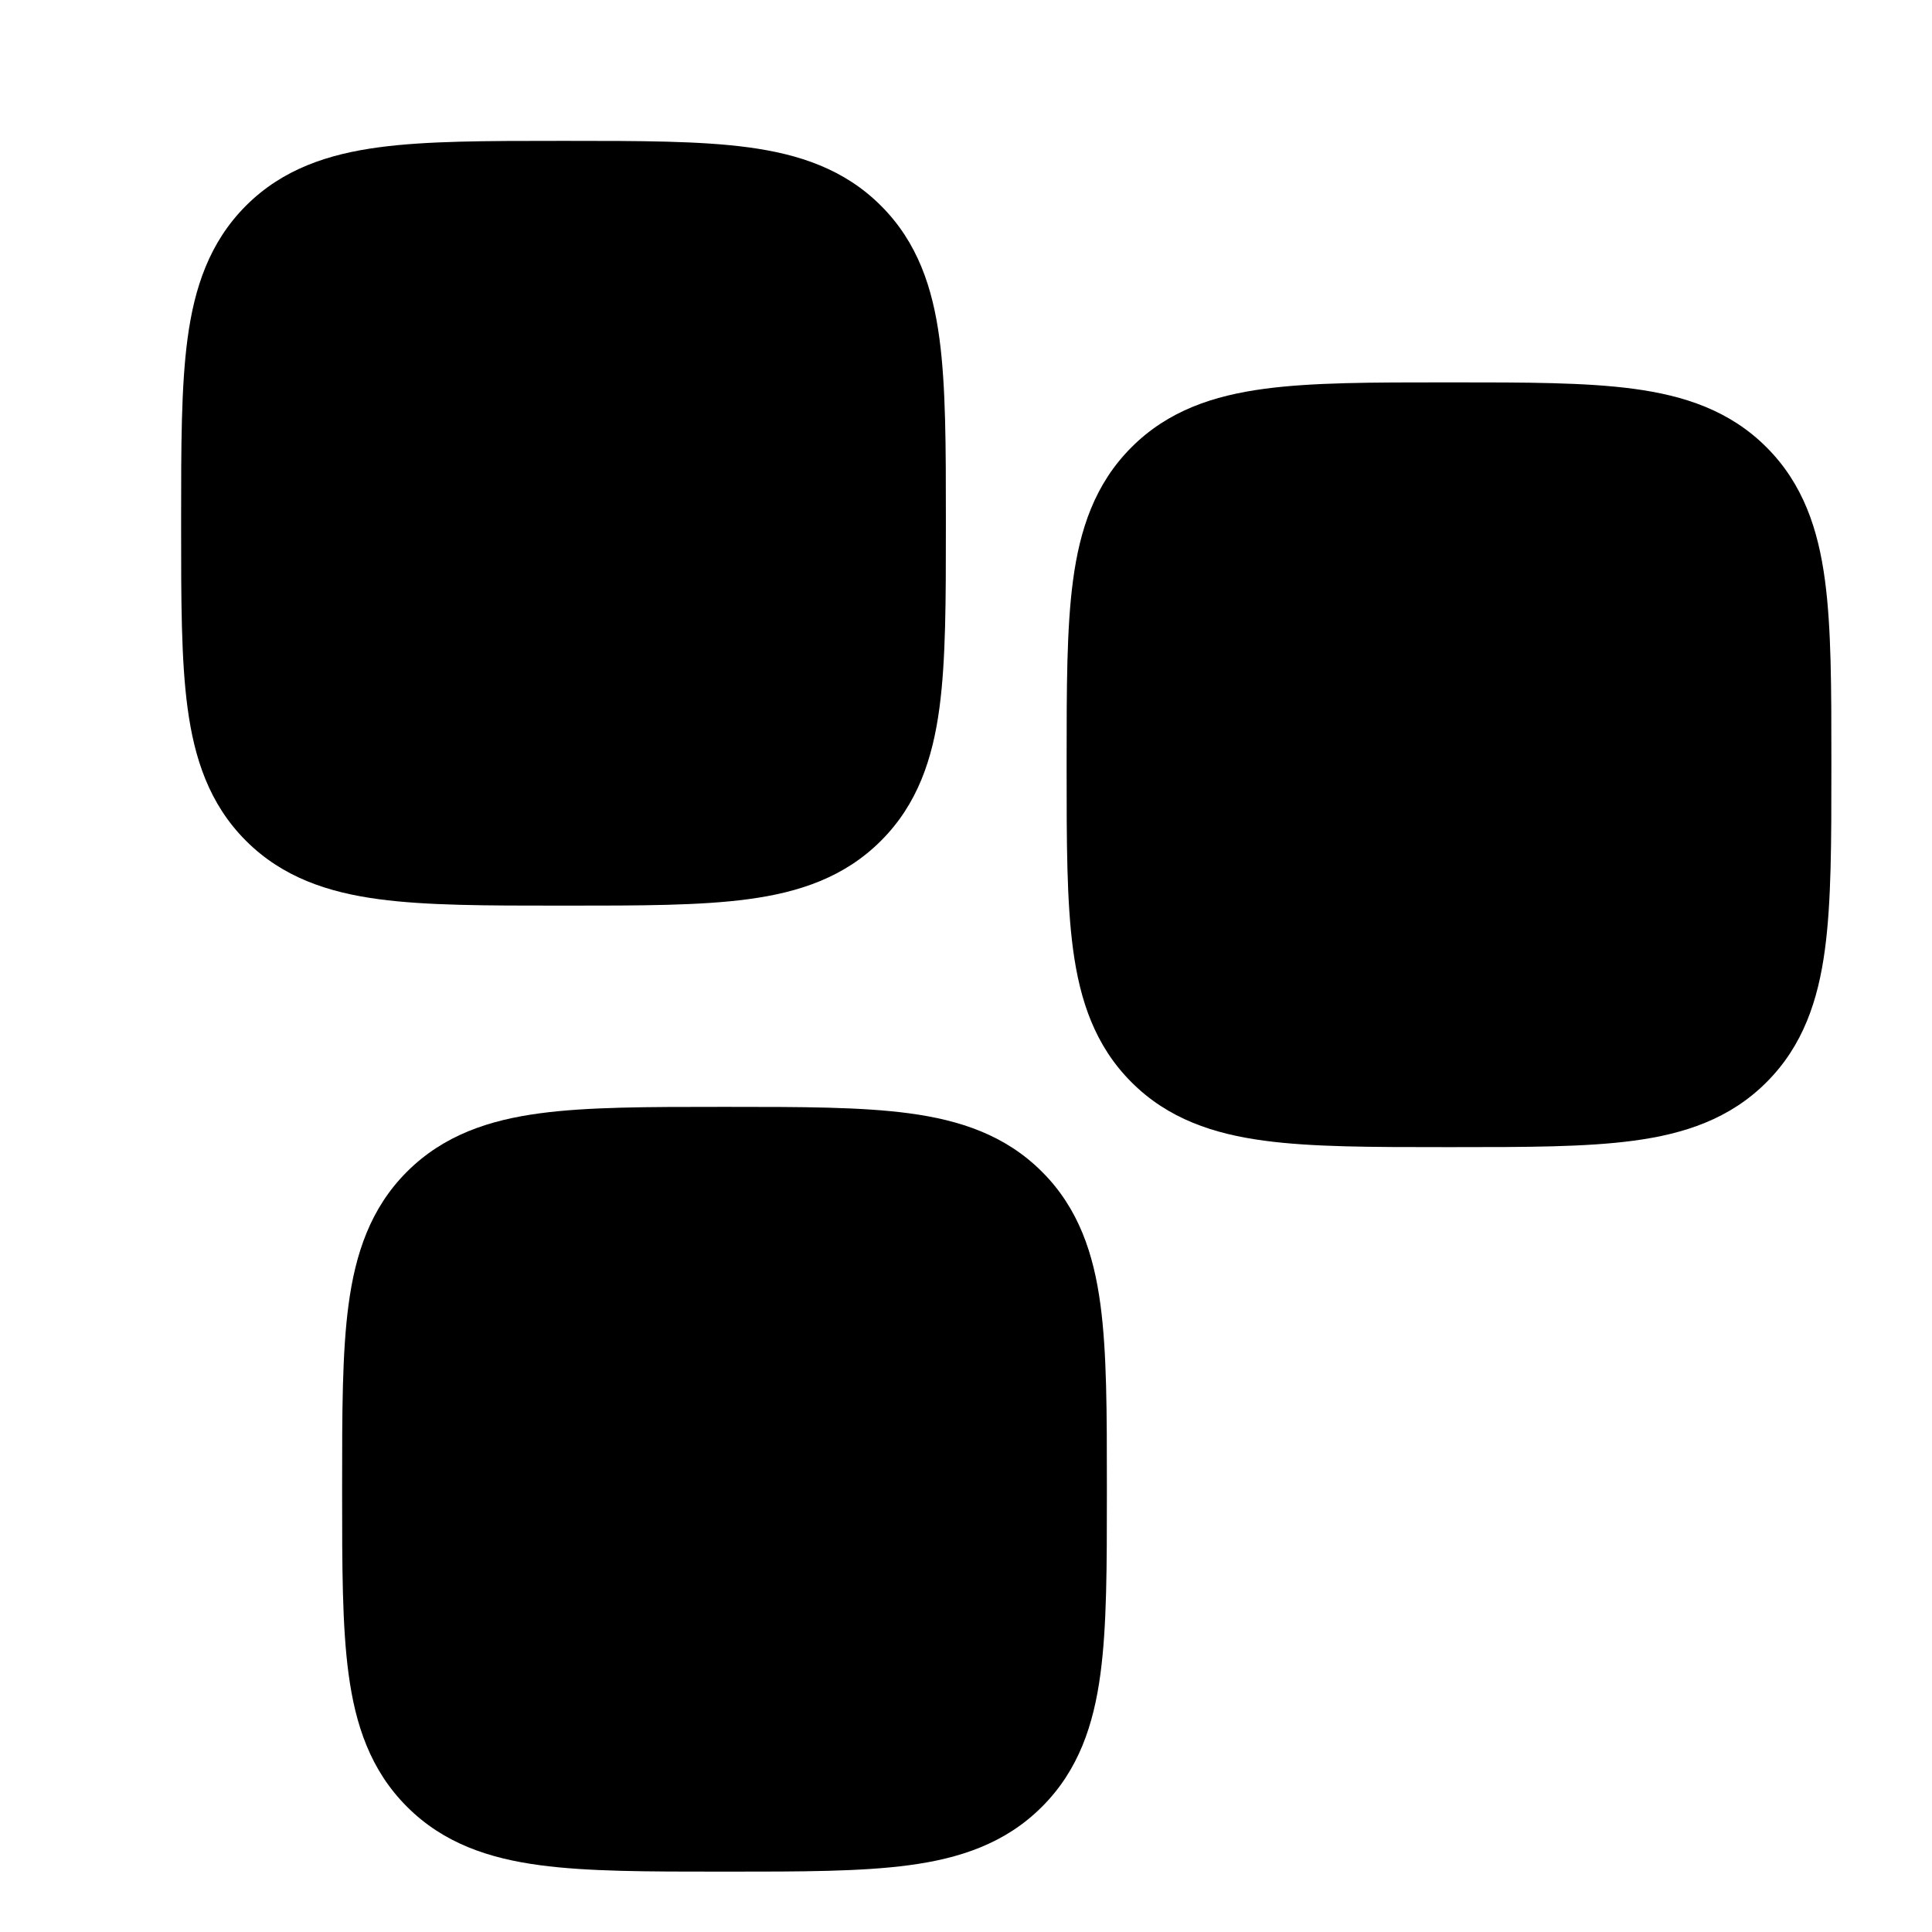 <svg width="24" height="24" viewBox="0 0 24 24" fill="none" xmlns="http://www.w3.org/2000/svg">
<path d="M9.052 13.75C9.95 13.75 10.7 13.75 11.294 13.83C11.922 13.914 12.489 14.1 12.944 14.556C13.4 15.011 13.586 15.578 13.67 16.206C13.75 16.8 13.75 17.549 13.75 18.448V18.552C13.75 19.451 13.75 20.2 13.67 20.794C13.586 21.422 13.4 21.989 12.944 22.444C12.489 22.9 11.922 23.086 11.294 23.17C10.7 23.25 9.951 23.25 9.052 23.25H8.948C8.05 23.25 7.3 23.25 6.706 23.17C6.078 23.086 5.511 22.9 5.056 22.444C4.6 21.989 4.414 21.422 4.33 20.794C4.25 20.2 4.25 19.451 4.25 18.552V18.448C4.25 17.549 4.25 16.8 4.33 16.206C4.414 15.578 4.6 15.011 5.055 14.556C5.511 14.1 6.078 13.914 6.705 13.83C7.3 13.75 8.05 13.75 8.948 13.75H9.052Z" fill="black"/>
<path d="M18.052 4.75C18.951 4.75 19.7 4.75 20.294 4.83C20.922 4.914 21.489 5.1 21.944 5.556C22.4 6.011 22.586 6.578 22.67 7.206C22.75 7.8 22.75 8.55 22.75 9.448V9.552C22.75 10.451 22.75 11.2 22.67 11.794C22.586 12.422 22.4 12.989 21.944 13.444C21.489 13.9 20.922 14.086 20.294 14.17C19.7 14.25 18.95 14.25 18.052 14.25H17.948C17.049 14.25 16.3 14.25 15.706 14.17C15.078 14.086 14.511 13.9 14.056 13.444C13.6 12.989 13.414 12.422 13.33 11.794C13.25 11.2 13.25 10.451 13.25 9.552V9.448C13.25 8.549 13.25 7.8 13.33 7.206C13.414 6.578 13.6 6.011 14.056 5.556C14.511 5.1 15.078 4.914 15.706 4.83C16.3 4.75 17.049 4.75 17.948 4.75H18.052Z" fill="black"/>
<path d="M7.052 1.75C7.95 1.75 8.7 1.75 9.294 1.83C9.922 1.914 10.489 2.1 10.944 2.556C11.4 3.011 11.586 3.578 11.67 4.206C11.75 4.8 11.75 5.55 11.75 6.448V6.552C11.75 7.45 11.75 8.2 11.67 8.794C11.586 9.422 11.4 9.989 10.944 10.444C10.489 10.9 9.922 11.086 9.294 11.17C8.7 11.25 7.95 11.25 7.052 11.25H6.948C6.05 11.25 5.3 11.25 4.705 11.17C4.078 11.086 3.511 10.9 3.055 10.444C2.6 9.989 2.414 9.422 2.33 8.794C2.25 8.2 2.25 7.45 2.25 6.552V6.448C2.25 5.55 2.25 4.8 2.33 4.205C2.414 3.578 2.6 3.011 3.056 2.555C3.511 2.1 4.078 1.914 4.706 1.83C5.3 1.75 6.05 1.75 6.948 1.75H7.052Z" fill="black"/>
</svg>
